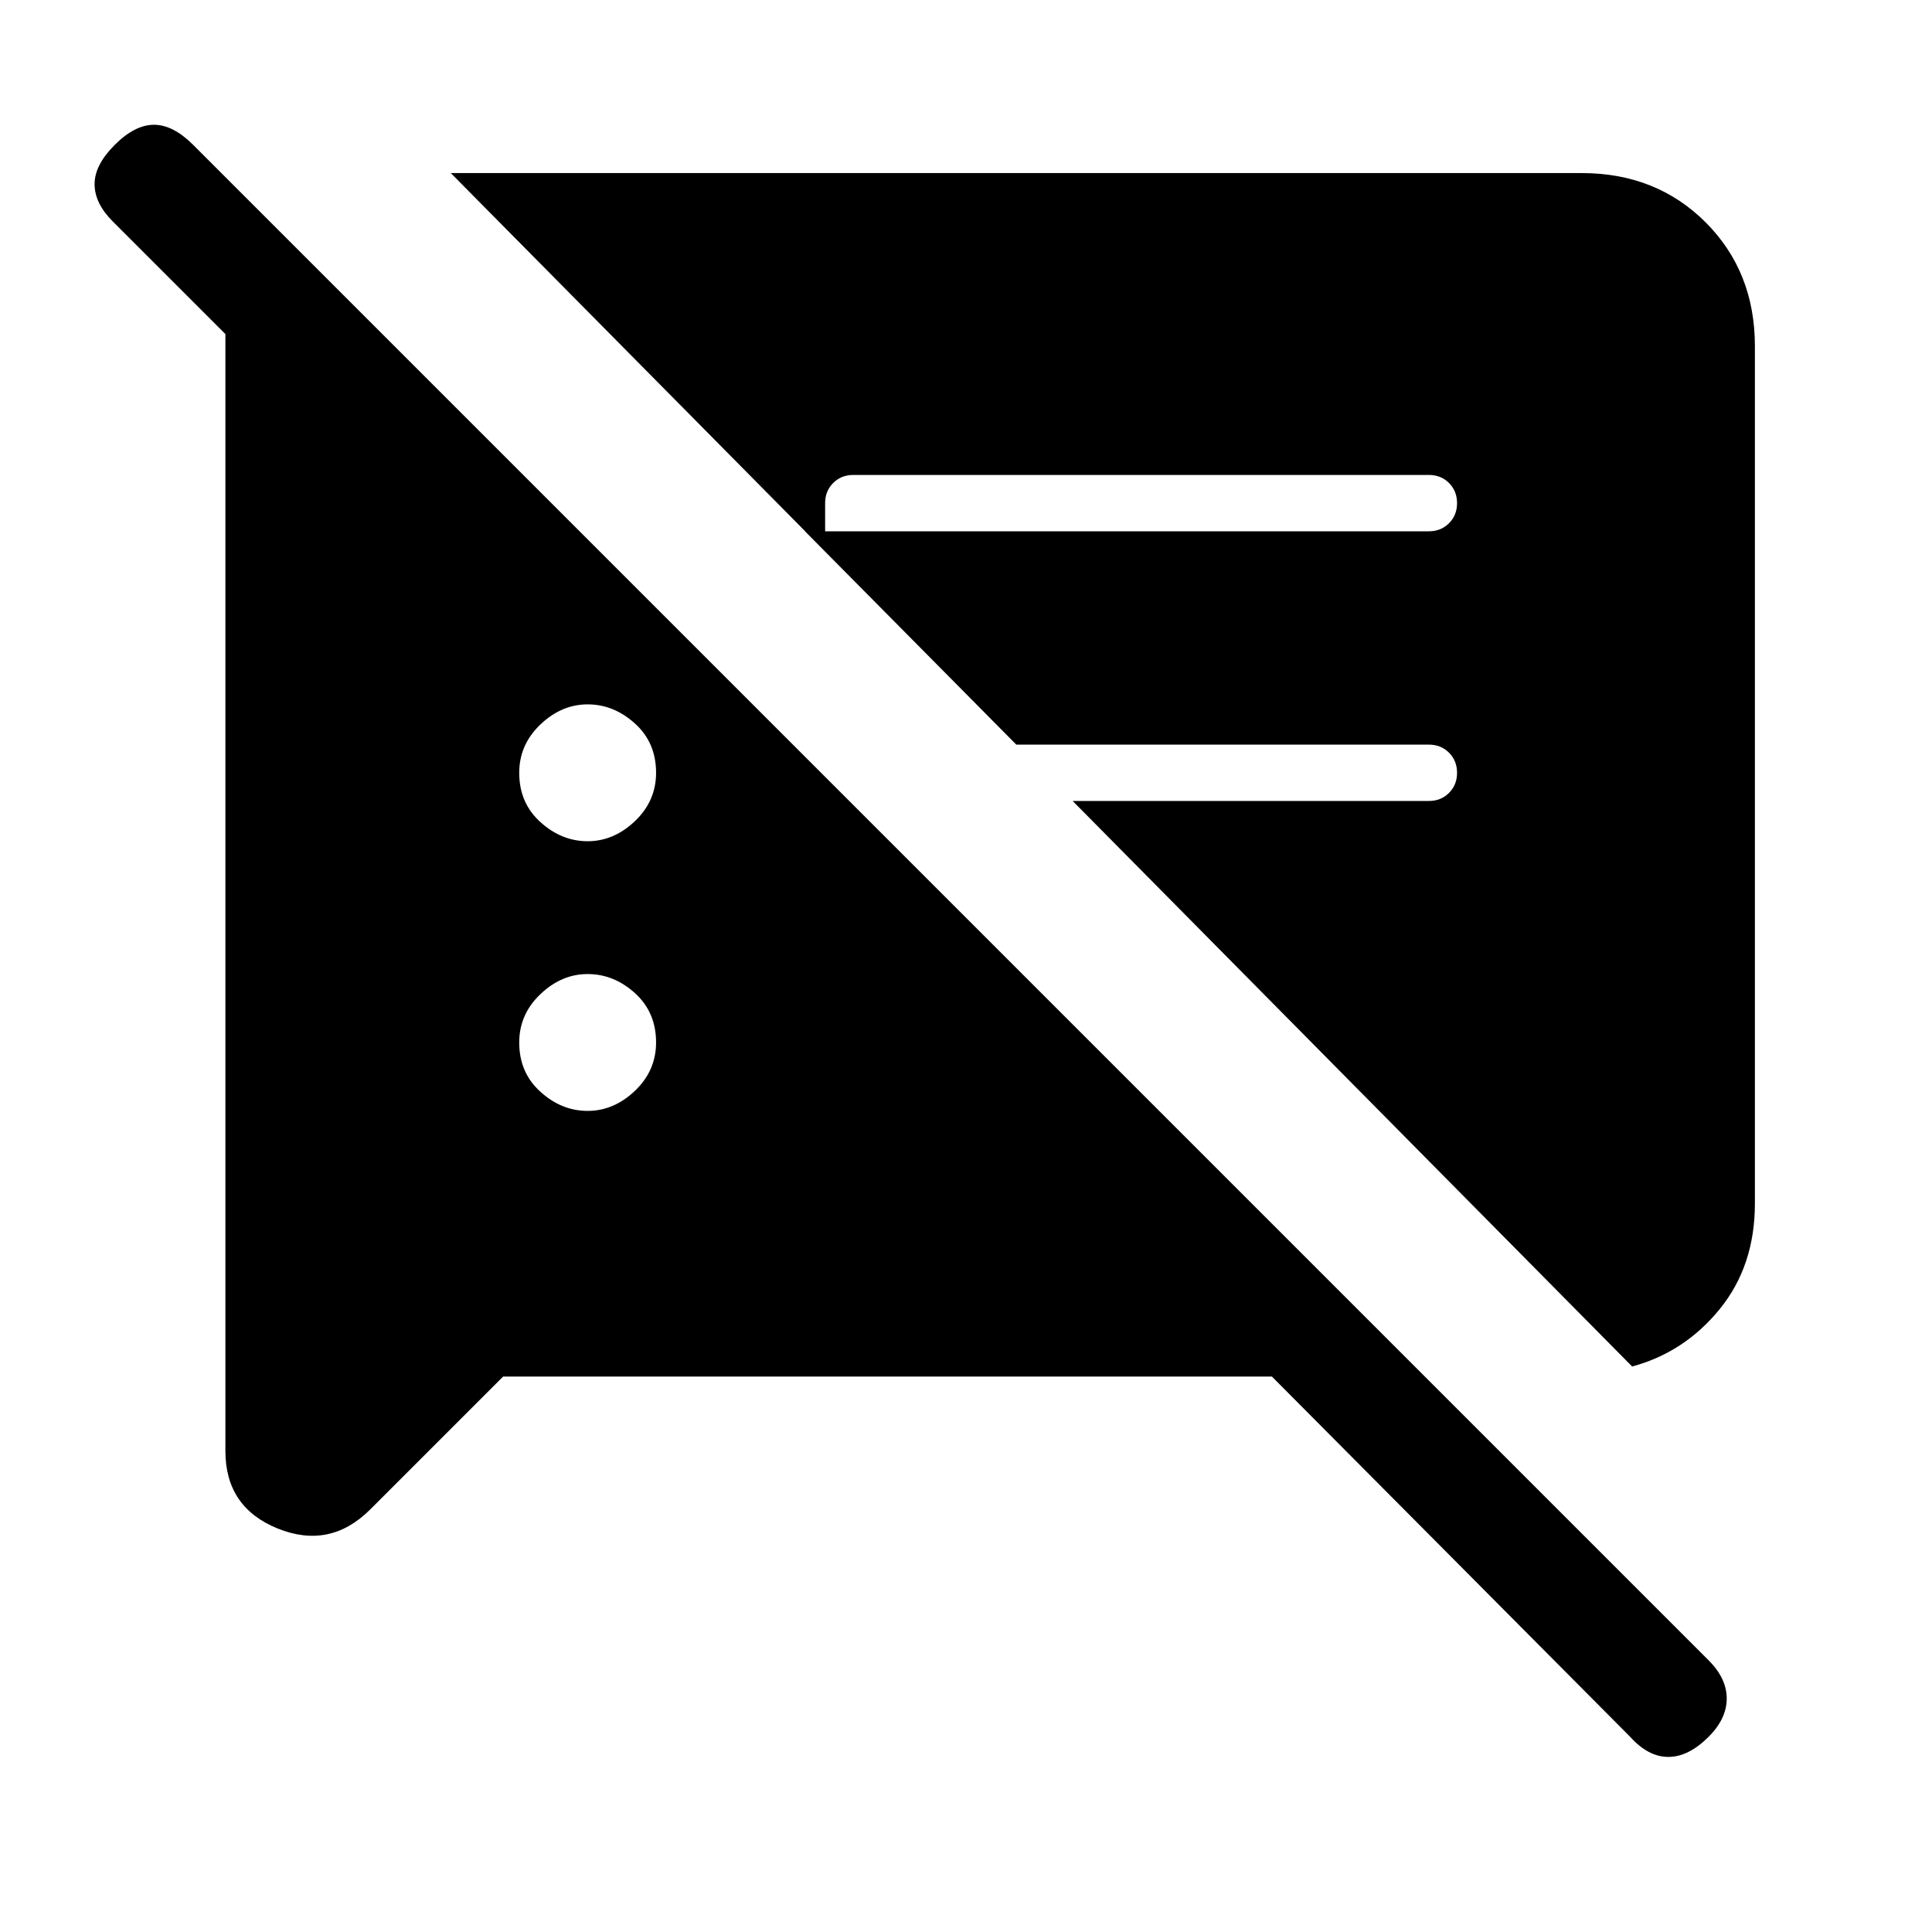 <svg xmlns="http://www.w3.org/2000/svg" height="24" width="24"><path d="M6.25 17.1 4.6 18.75Q4.1 19.25 3.45 18.988Q2.8 18.725 2.8 18.025V4.15L1.4 2.75Q1.175 2.525 1.175 2.287Q1.175 2.05 1.425 1.8Q1.675 1.55 1.913 1.55Q2.15 1.55 2.4 1.8L21.225 20.625Q21.45 20.85 21.45 21.1Q21.45 21.35 21.225 21.575Q20.975 21.825 20.725 21.825Q20.475 21.825 20.25 21.575L15.8 17.1ZM20.275 16.975 13.325 9.95H17.75Q17.9 9.95 18 9.85Q18.1 9.75 18.1 9.6Q18.1 9.45 18 9.35Q17.9 9.25 17.75 9.25H12.625L10 6.6H17.75Q17.9 6.6 18 6.5Q18.1 6.4 18.1 6.25Q18.1 6.1 18 6Q17.9 5.9 17.75 5.9H10.6Q10.45 5.9 10.35 6Q10.25 6.1 10.25 6.25V6.85L5.6 2.15H19.65Q20.575 2.15 21.188 2.762Q21.8 3.375 21.8 4.3V14.95Q21.8 15.725 21.363 16.262Q20.925 16.8 20.275 16.975ZM7.3 13.8Q7.625 13.8 7.888 13.55Q8.15 13.3 8.15 12.95Q8.15 12.575 7.888 12.337Q7.625 12.1 7.3 12.1Q6.975 12.1 6.713 12.35Q6.45 12.6 6.45 12.95Q6.45 13.325 6.713 13.562Q6.975 13.8 7.3 13.8ZM7.3 10.45Q7.625 10.45 7.888 10.2Q8.15 9.95 8.15 9.6Q8.15 9.225 7.888 8.988Q7.625 8.75 7.3 8.75Q6.975 8.75 6.713 9Q6.45 9.25 6.45 9.6Q6.45 9.975 6.713 10.212Q6.975 10.45 7.3 10.45Z"/></svg>